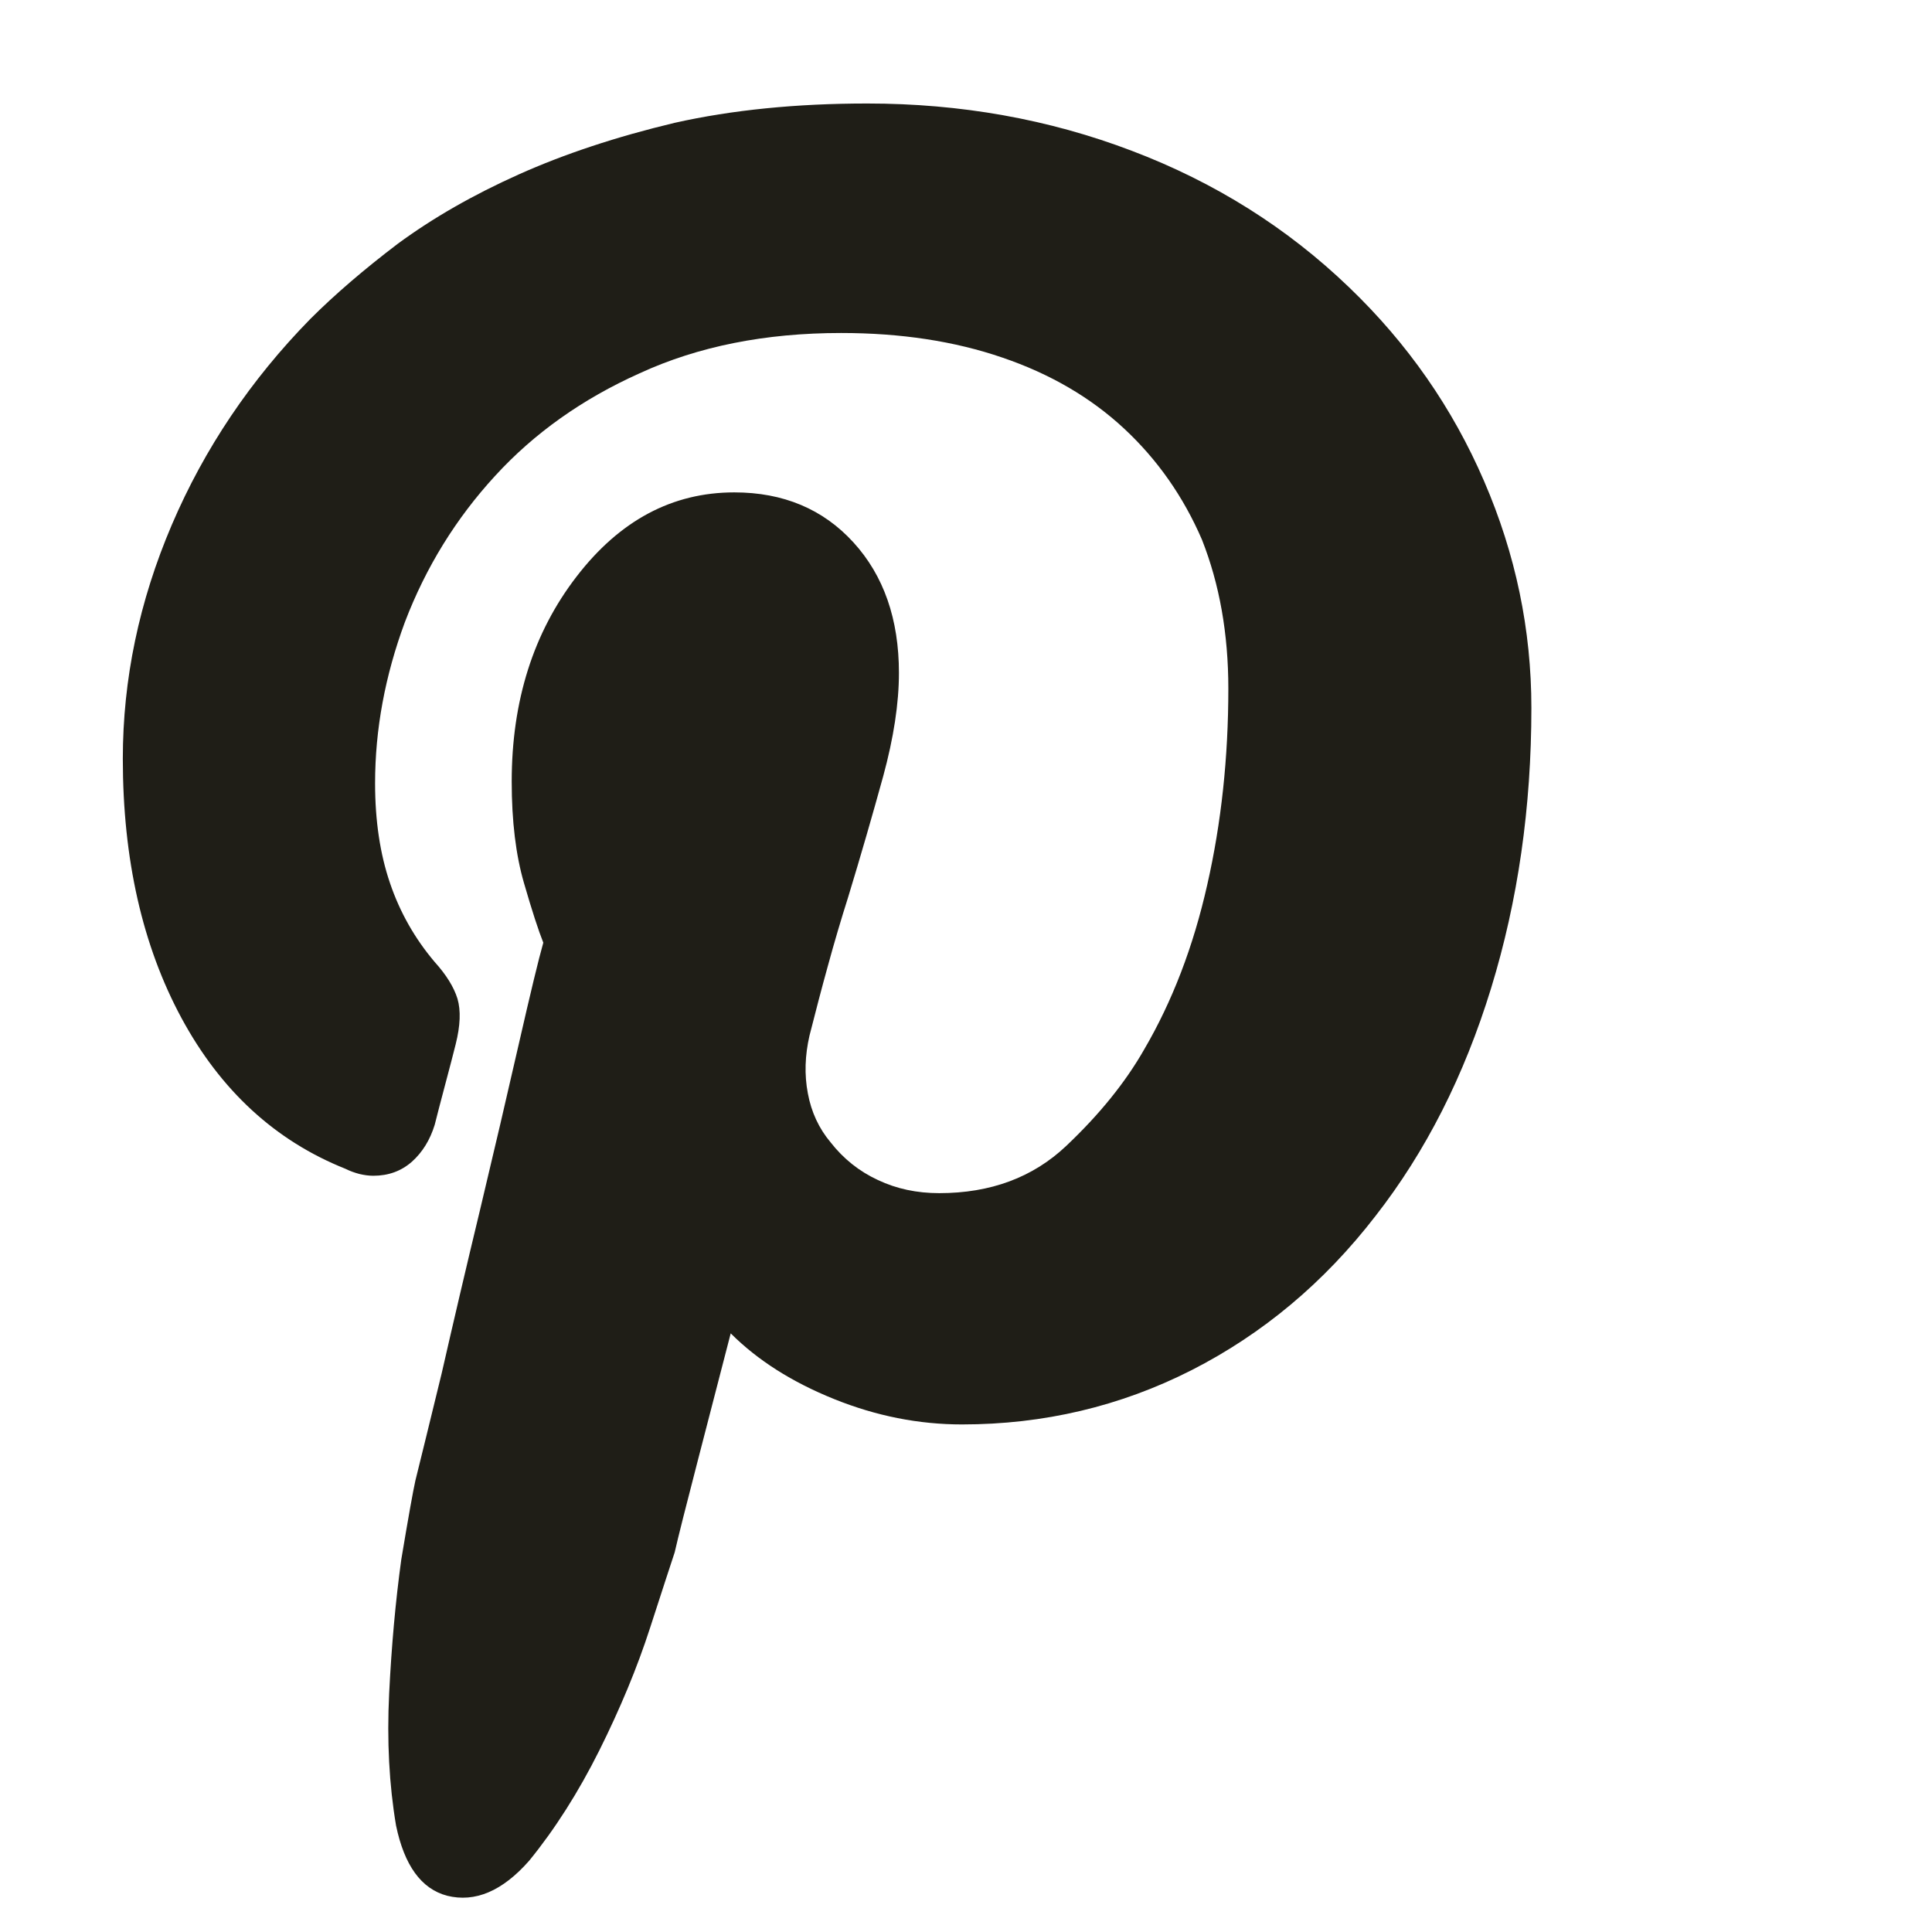 <svg width="14" height="14" viewBox="0 0 14 14" fill="none" xmlns="http://www.w3.org/2000/svg">
<g clip-path="url(#clip0_1_351)">
<path d="M9.777 2.083C9.328 1.651 8.803 1.321 8.202 1.093C7.601 0.864 6.962 0.75 6.285 0.75C5.769 0.75 5.304 0.797 4.889 0.89C4.466 0.991 4.089 1.116 3.759 1.264C3.429 1.412 3.137 1.579 2.883 1.766C2.638 1.952 2.426 2.134 2.248 2.312C1.817 2.752 1.482 3.249 1.245 3.803C1.008 4.358 0.89 4.923 0.89 5.498C0.89 6.226 1.032 6.852 1.315 7.377C1.599 7.902 1.994 8.266 2.502 8.469C2.536 8.486 2.57 8.498 2.604 8.507C2.638 8.515 2.671 8.52 2.705 8.52C2.815 8.52 2.908 8.486 2.985 8.418C3.061 8.35 3.116 8.261 3.15 8.151C3.167 8.084 3.192 7.986 3.226 7.859C3.26 7.732 3.285 7.635 3.302 7.567C3.336 7.432 3.34 7.322 3.315 7.237C3.289 7.153 3.234 7.064 3.15 6.971C3.006 6.801 2.898 6.611 2.826 6.399C2.754 6.188 2.718 5.947 2.718 5.676C2.718 5.286 2.79 4.897 2.934 4.508C3.086 4.11 3.304 3.757 3.588 3.448C3.871 3.139 4.22 2.891 4.635 2.705C5.058 2.51 5.545 2.413 6.095 2.413C6.527 2.413 6.916 2.472 7.263 2.591C7.61 2.709 7.904 2.881 8.145 3.105C8.386 3.329 8.575 3.598 8.71 3.911C8.837 4.233 8.901 4.592 8.901 4.99C8.901 5.49 8.85 5.964 8.748 6.412C8.647 6.861 8.494 7.258 8.291 7.605C8.156 7.842 7.968 8.075 7.726 8.304C7.485 8.532 7.178 8.646 6.806 8.646C6.645 8.646 6.497 8.615 6.362 8.551C6.226 8.488 6.112 8.397 6.019 8.278C5.934 8.177 5.879 8.058 5.854 7.923C5.828 7.787 5.833 7.648 5.866 7.504C5.909 7.335 5.953 7.165 6 6.996C6.046 6.827 6.095 6.662 6.146 6.501C6.239 6.196 6.323 5.904 6.4 5.625C6.476 5.346 6.514 5.096 6.514 4.876C6.514 4.487 6.404 4.171 6.184 3.93C5.964 3.689 5.676 3.568 5.321 3.568C4.872 3.568 4.491 3.771 4.178 4.178C3.865 4.584 3.708 5.079 3.708 5.663C3.708 5.951 3.738 6.196 3.797 6.399C3.856 6.603 3.903 6.746 3.937 6.831C3.903 6.95 3.844 7.195 3.759 7.567C3.674 7.94 3.581 8.338 3.48 8.761C3.378 9.184 3.285 9.582 3.2 9.954C3.107 10.335 3.044 10.593 3.01 10.729C2.993 10.805 2.959 10.995 2.908 11.3C2.866 11.604 2.837 11.928 2.82 12.271C2.803 12.614 2.82 12.933 2.87 13.229C2.93 13.517 3.052 13.687 3.239 13.737C3.442 13.788 3.641 13.704 3.835 13.483C4.021 13.255 4.191 12.988 4.343 12.684C4.495 12.379 4.618 12.083 4.711 11.795C4.804 11.507 4.864 11.325 4.889 11.249C4.914 11.139 4.971 10.913 5.06 10.57C5.149 10.227 5.227 9.924 5.295 9.662C5.49 9.857 5.739 10.015 6.044 10.138C6.349 10.261 6.658 10.322 6.971 10.322C7.563 10.322 8.118 10.191 8.634 9.929C9.15 9.666 9.595 9.294 9.967 8.812C10.331 8.346 10.61 7.796 10.805 7.161C11 6.526 11.097 5.849 11.097 5.13C11.097 4.563 10.983 4.015 10.754 3.486C10.526 2.957 10.2 2.489 9.777 2.083Z" fill="#1F1E17"/>
</g>
<defs>
<clipPath id="clip0_1_351">
<rect width="13" height="13" fill="white" transform="matrix(1 0 0 -1 0.89 13.75)"/>
</clipPath>
</defs>
</svg>
